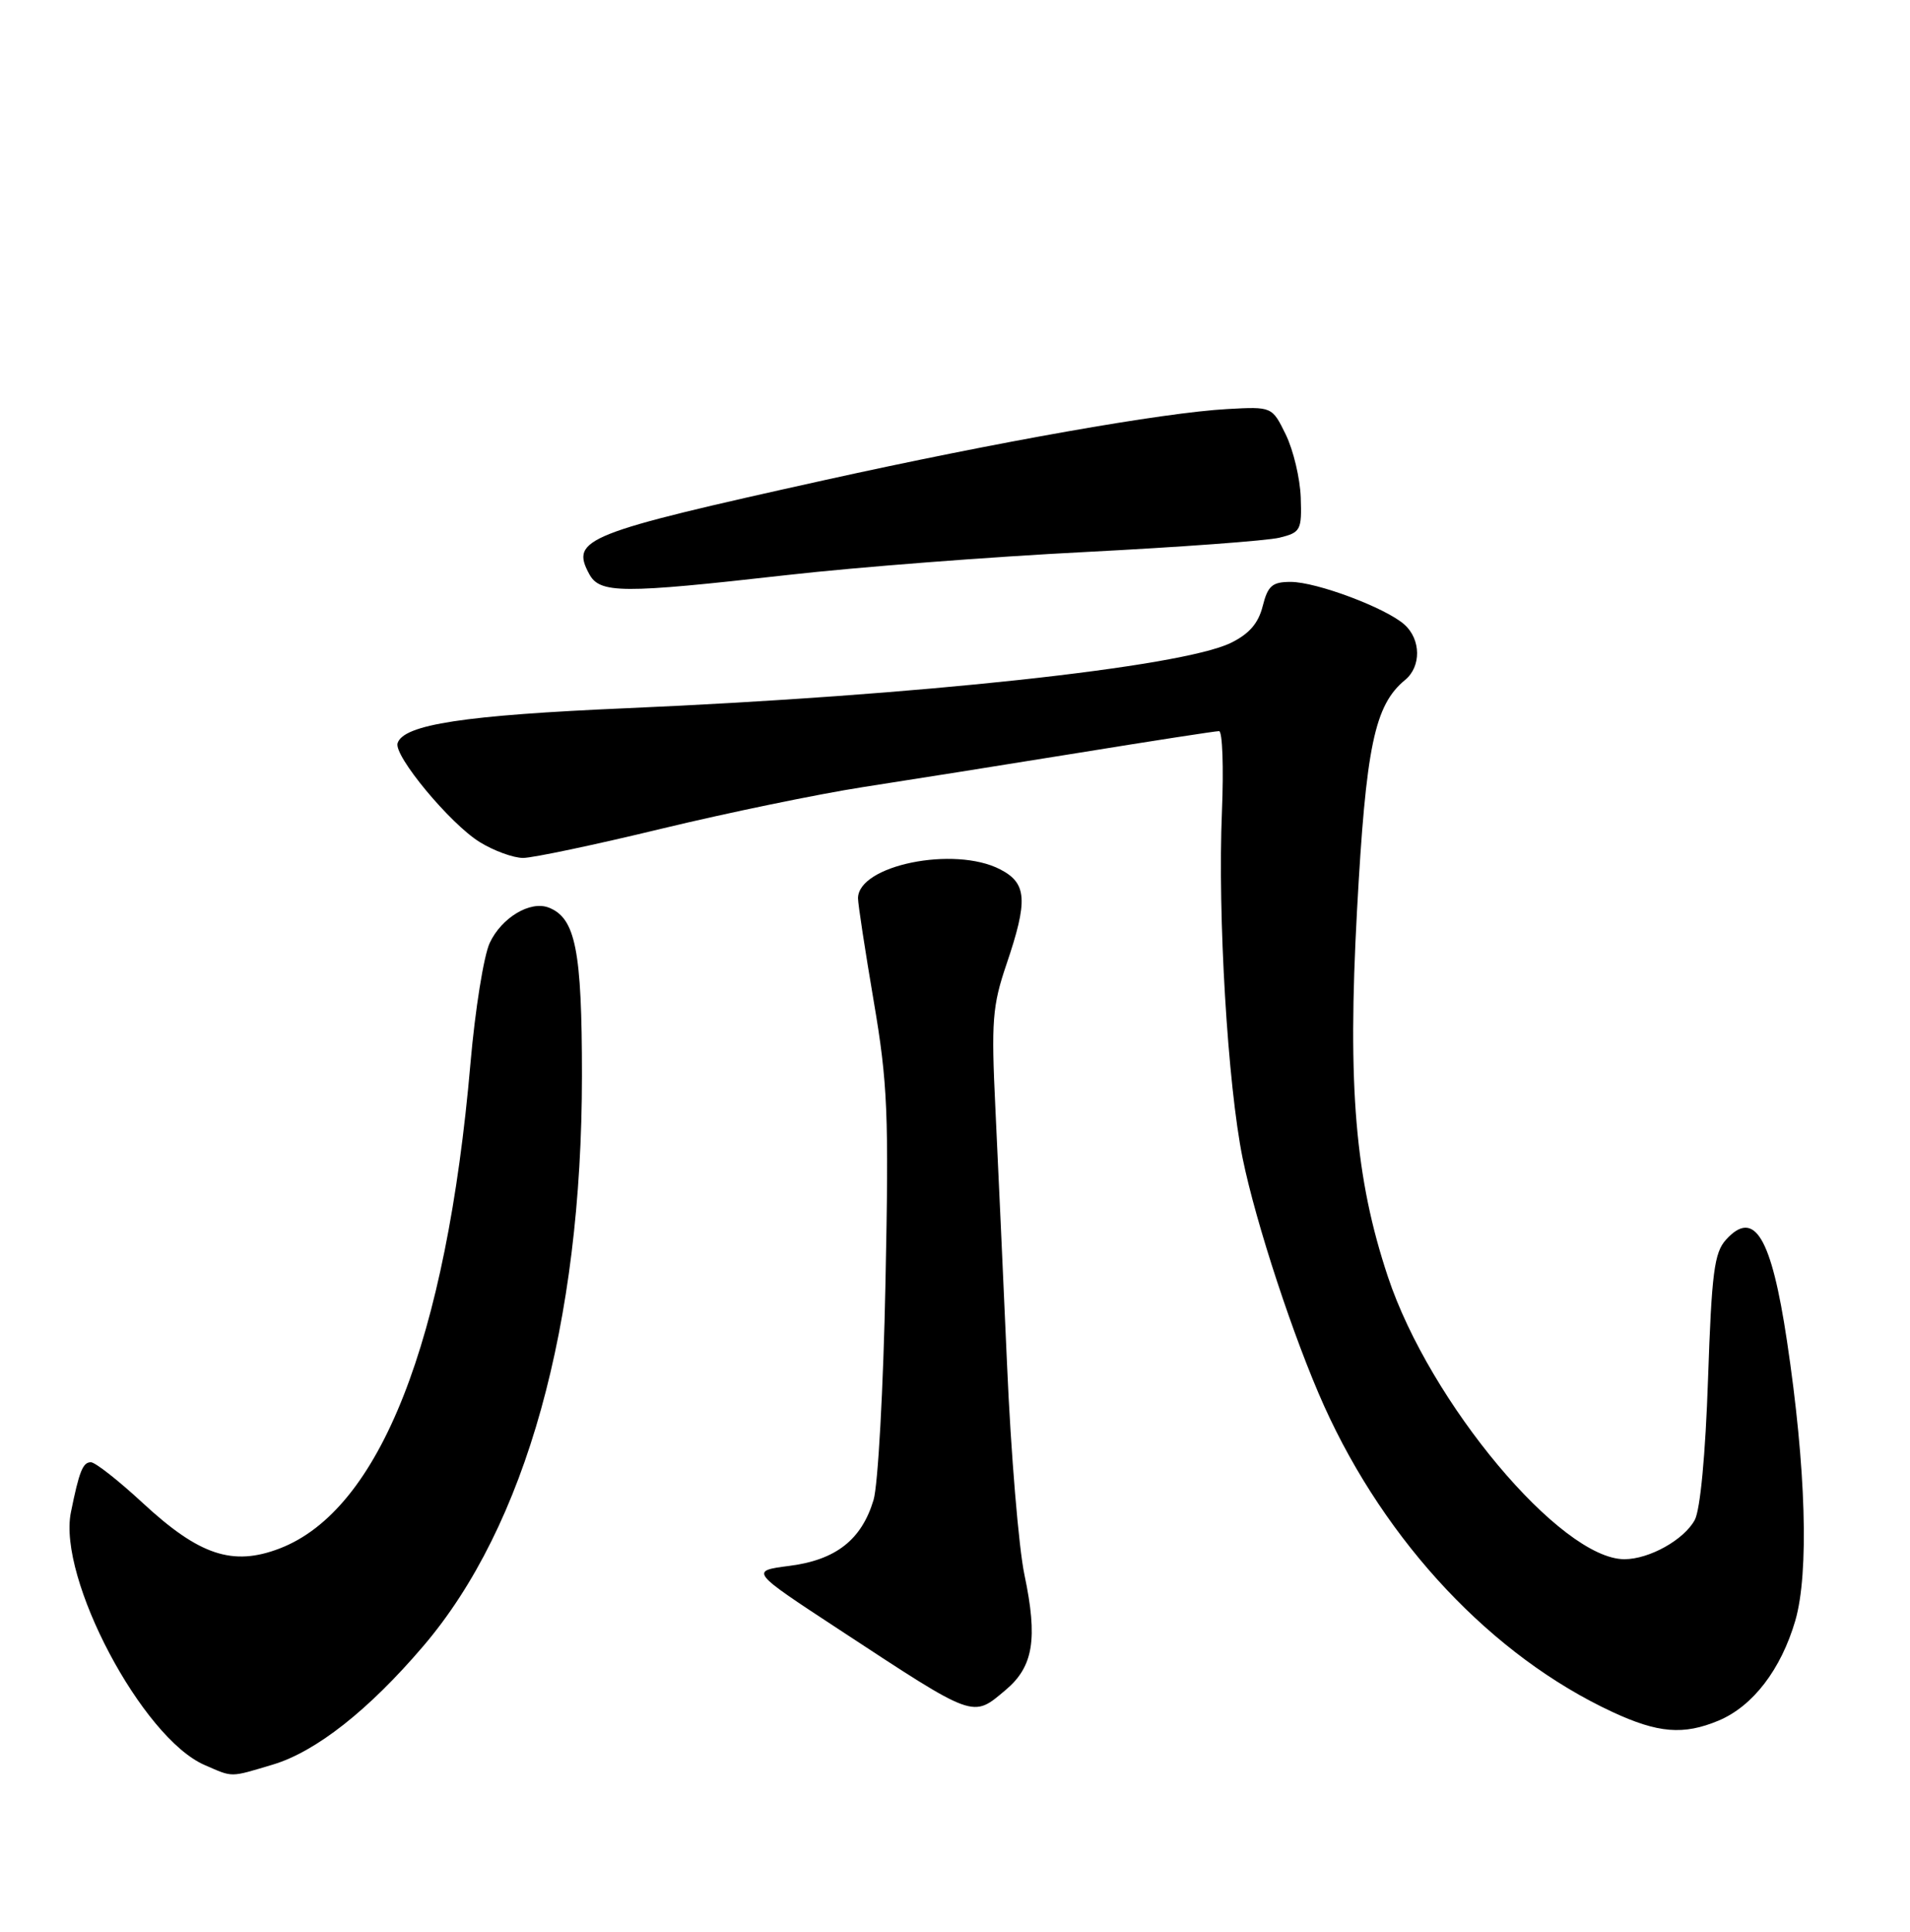 <?xml version="1.0" encoding="UTF-8" standalone="no"?>
<!DOCTYPE svg PUBLIC "-//W3C//DTD SVG 1.1//EN" "http://www.w3.org/Graphics/SVG/1.1/DTD/svg11.dtd" >
<svg xmlns="http://www.w3.org/2000/svg" xmlns:xlink="http://www.w3.org/1999/xlink" version="1.1" viewBox="0 0 256 259">
 <g >
 <path fill="currentColor"
d=" M 36.57 236.53 C 42.34 234.80 49.40 229.25 56.74 220.64 C 70.48 204.55 77.99 177.55 78.00 144.20 C 78.00 127.35 77.14 123.04 73.53 121.65 C 71.06 120.70 67.22 123.01 65.64 126.39 C 64.84 128.10 63.68 135.35 63.06 142.50 C 59.83 179.75 50.91 202.43 37.46 207.57 C 31.18 209.97 26.71 208.48 19.14 201.47 C 15.89 198.46 12.76 196.00 12.18 196.00 C 11.10 196.00 10.61 197.23 9.50 202.73 C 7.73 211.54 19.05 232.94 27.41 236.58 C 31.29 238.27 30.74 238.27 36.57 236.53 Z  M 230.33 230.64 C 234.94 228.71 238.71 223.79 240.63 217.22 C 242.48 210.83 242.06 196.73 239.51 179.75 C 237.42 165.78 235.13 161.99 231.34 166.17 C 229.76 167.91 229.42 170.58 228.93 184.85 C 228.59 194.92 227.89 202.38 227.15 203.74 C 225.71 206.40 221.05 209.00 217.72 209.00 C 209.20 209.00 191.63 188.02 186.02 171.13 C 181.64 157.98 180.60 145.69 181.88 122.10 C 183.08 100.02 184.22 94.52 188.34 91.13 C 190.50 89.34 190.46 85.72 188.25 83.73 C 185.76 81.49 176.46 78.00 172.99 78.00 C 170.52 78.00 169.93 78.51 169.24 81.25 C 168.66 83.56 167.42 84.98 164.96 86.18 C 158.27 89.43 123.02 93.24 83.98 94.93 C 62.27 95.87 54.11 97.11 53.29 99.61 C 52.74 101.28 60.34 110.43 64.29 112.87 C 66.18 114.04 68.81 115.00 70.12 115.00 C 71.43 114.99 79.76 113.24 88.63 111.09 C 97.50 108.95 109.65 106.44 115.63 105.51 C 121.61 104.59 134.61 102.52 144.52 100.92 C 154.43 99.31 162.92 98.00 163.39 98.00 C 163.85 98.00 164.02 102.84 163.78 108.75 C 163.19 122.70 164.55 145.42 166.55 155.25 C 168.32 163.95 173.44 179.49 177.46 188.43 C 185.75 206.82 200.02 221.98 216.08 229.46 C 222.22 232.32 225.63 232.60 230.33 230.64 Z  M 134.81 226.51 C 138.51 223.39 139.11 219.66 137.31 211.10 C 136.54 207.47 135.49 194.82 134.98 183.00 C 134.46 171.18 133.75 155.65 133.41 148.50 C 132.85 136.89 133.01 134.83 134.89 129.28 C 137.81 120.68 137.66 118.39 134.05 116.53 C 127.91 113.35 115.00 115.98 115.00 120.41 C 115.00 121.20 115.95 127.39 117.10 134.17 C 118.98 145.20 119.15 149.18 118.68 172.00 C 118.40 186.03 117.68 199.11 117.08 201.07 C 115.47 206.40 112.04 209.09 105.83 209.89 C 100.50 210.58 100.50 210.58 112.50 218.45 C 130.86 230.50 130.30 230.30 134.81 226.51 Z  M 105.50 77.08 C 114.85 76.02 132.85 74.63 145.50 73.99 C 158.15 73.34 169.85 72.48 171.50 72.07 C 174.33 71.37 174.49 71.07 174.34 66.68 C 174.25 64.12 173.35 60.34 172.34 58.26 C 170.50 54.50 170.50 54.50 164.50 54.83 C 155.93 55.30 133.70 59.23 110.50 64.36 C 78.37 71.48 76.45 72.24 78.96 76.92 C 80.38 79.58 83.27 79.59 105.50 77.08 Z "/>
</g>
</svg>